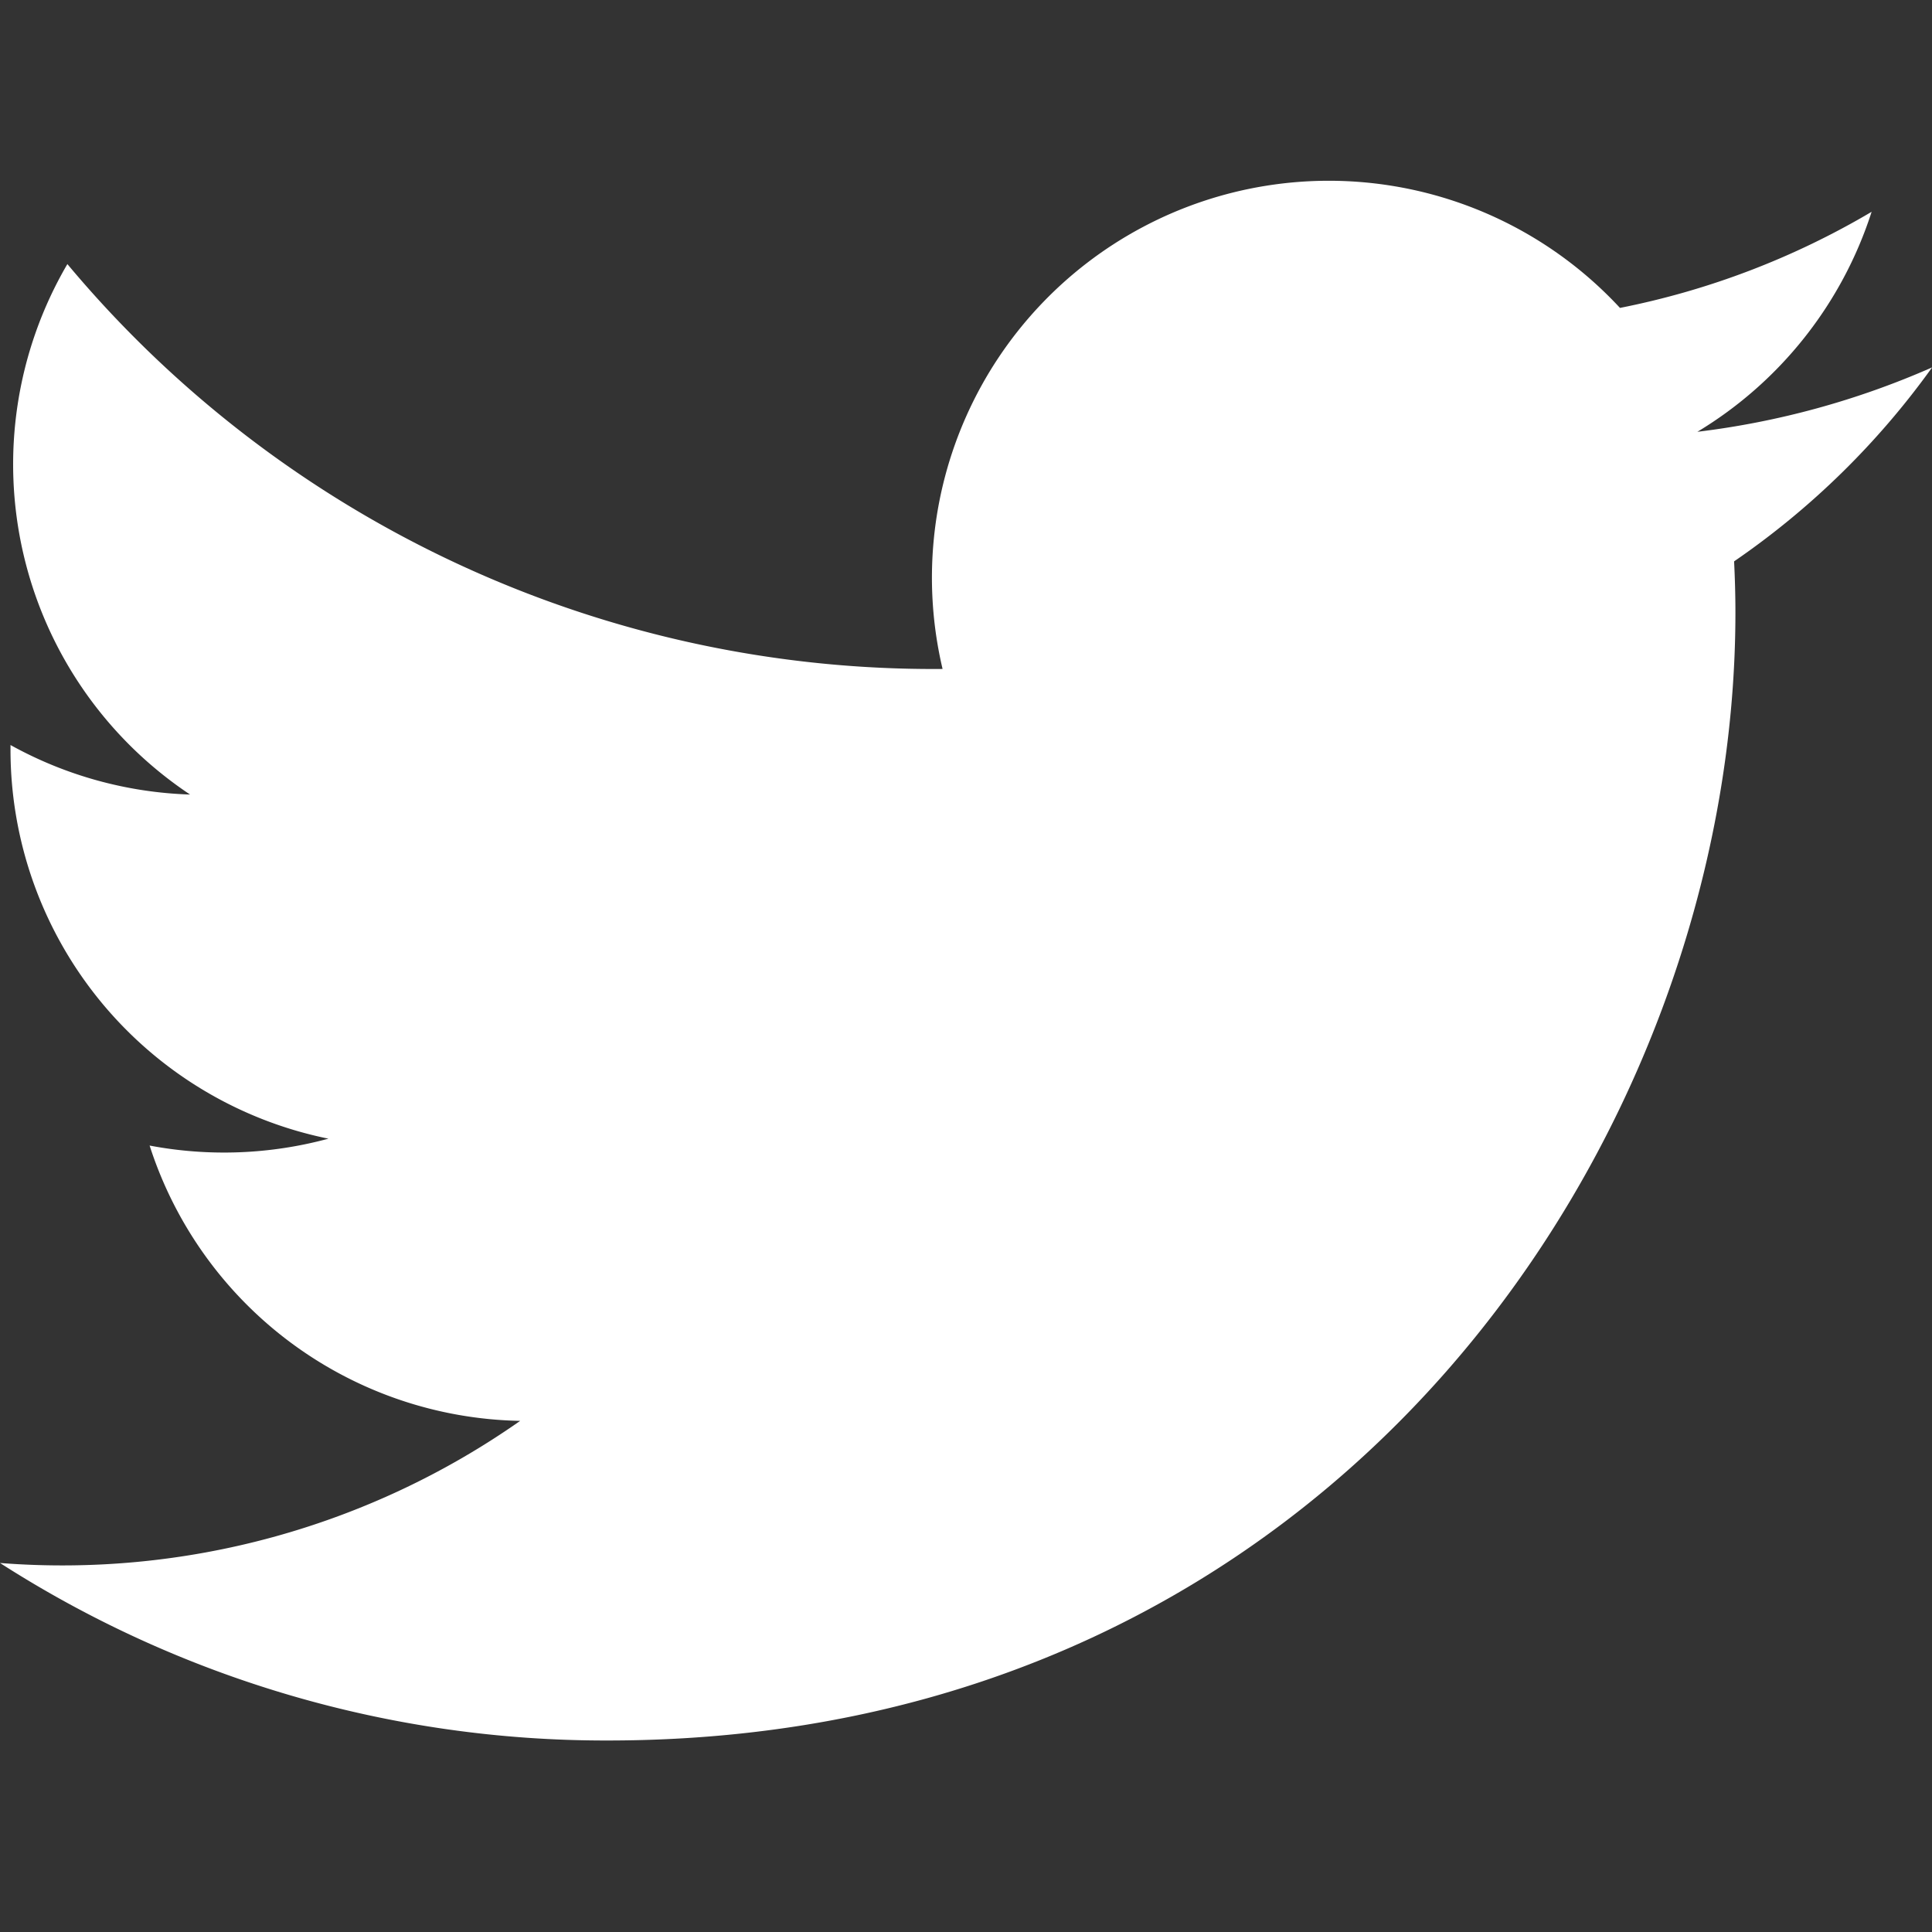 <svg width="16" height="16" viewBox="0 0 16 16" fill="none" xmlns="http://www.w3.org/2000/svg">
<rect x="0" y="0" width="16" height="16" fill="#333333" stroke="none"/>
<path d="M16 3.043a6.86 6.86 0 01-1.943.533 3.31 3.31 0 001.443-1.822 6.615 6.615 0 01-2.084.796 3.287 3.287 0 00-5.61 2.99A9.344 9.344 0 01.558 2.187a3.285 3.285 0 001.016 4.393 3.283 3.283 0 01-1.487-.41v.04a3.288 3.288 0 002.633 3.22 3.307 3.307 0 01-1.481.057 3.287 3.287 0 003.069 2.28A6.604 6.604 0 010 12.944a9.28 9.28 0 005.032 1.47c6.038 0 9.34-5.002 9.34-9.34 0-.142-.004-.285-.011-.425A6.633 6.633 0 0016 3.044z" fill="white"/>
</svg>
